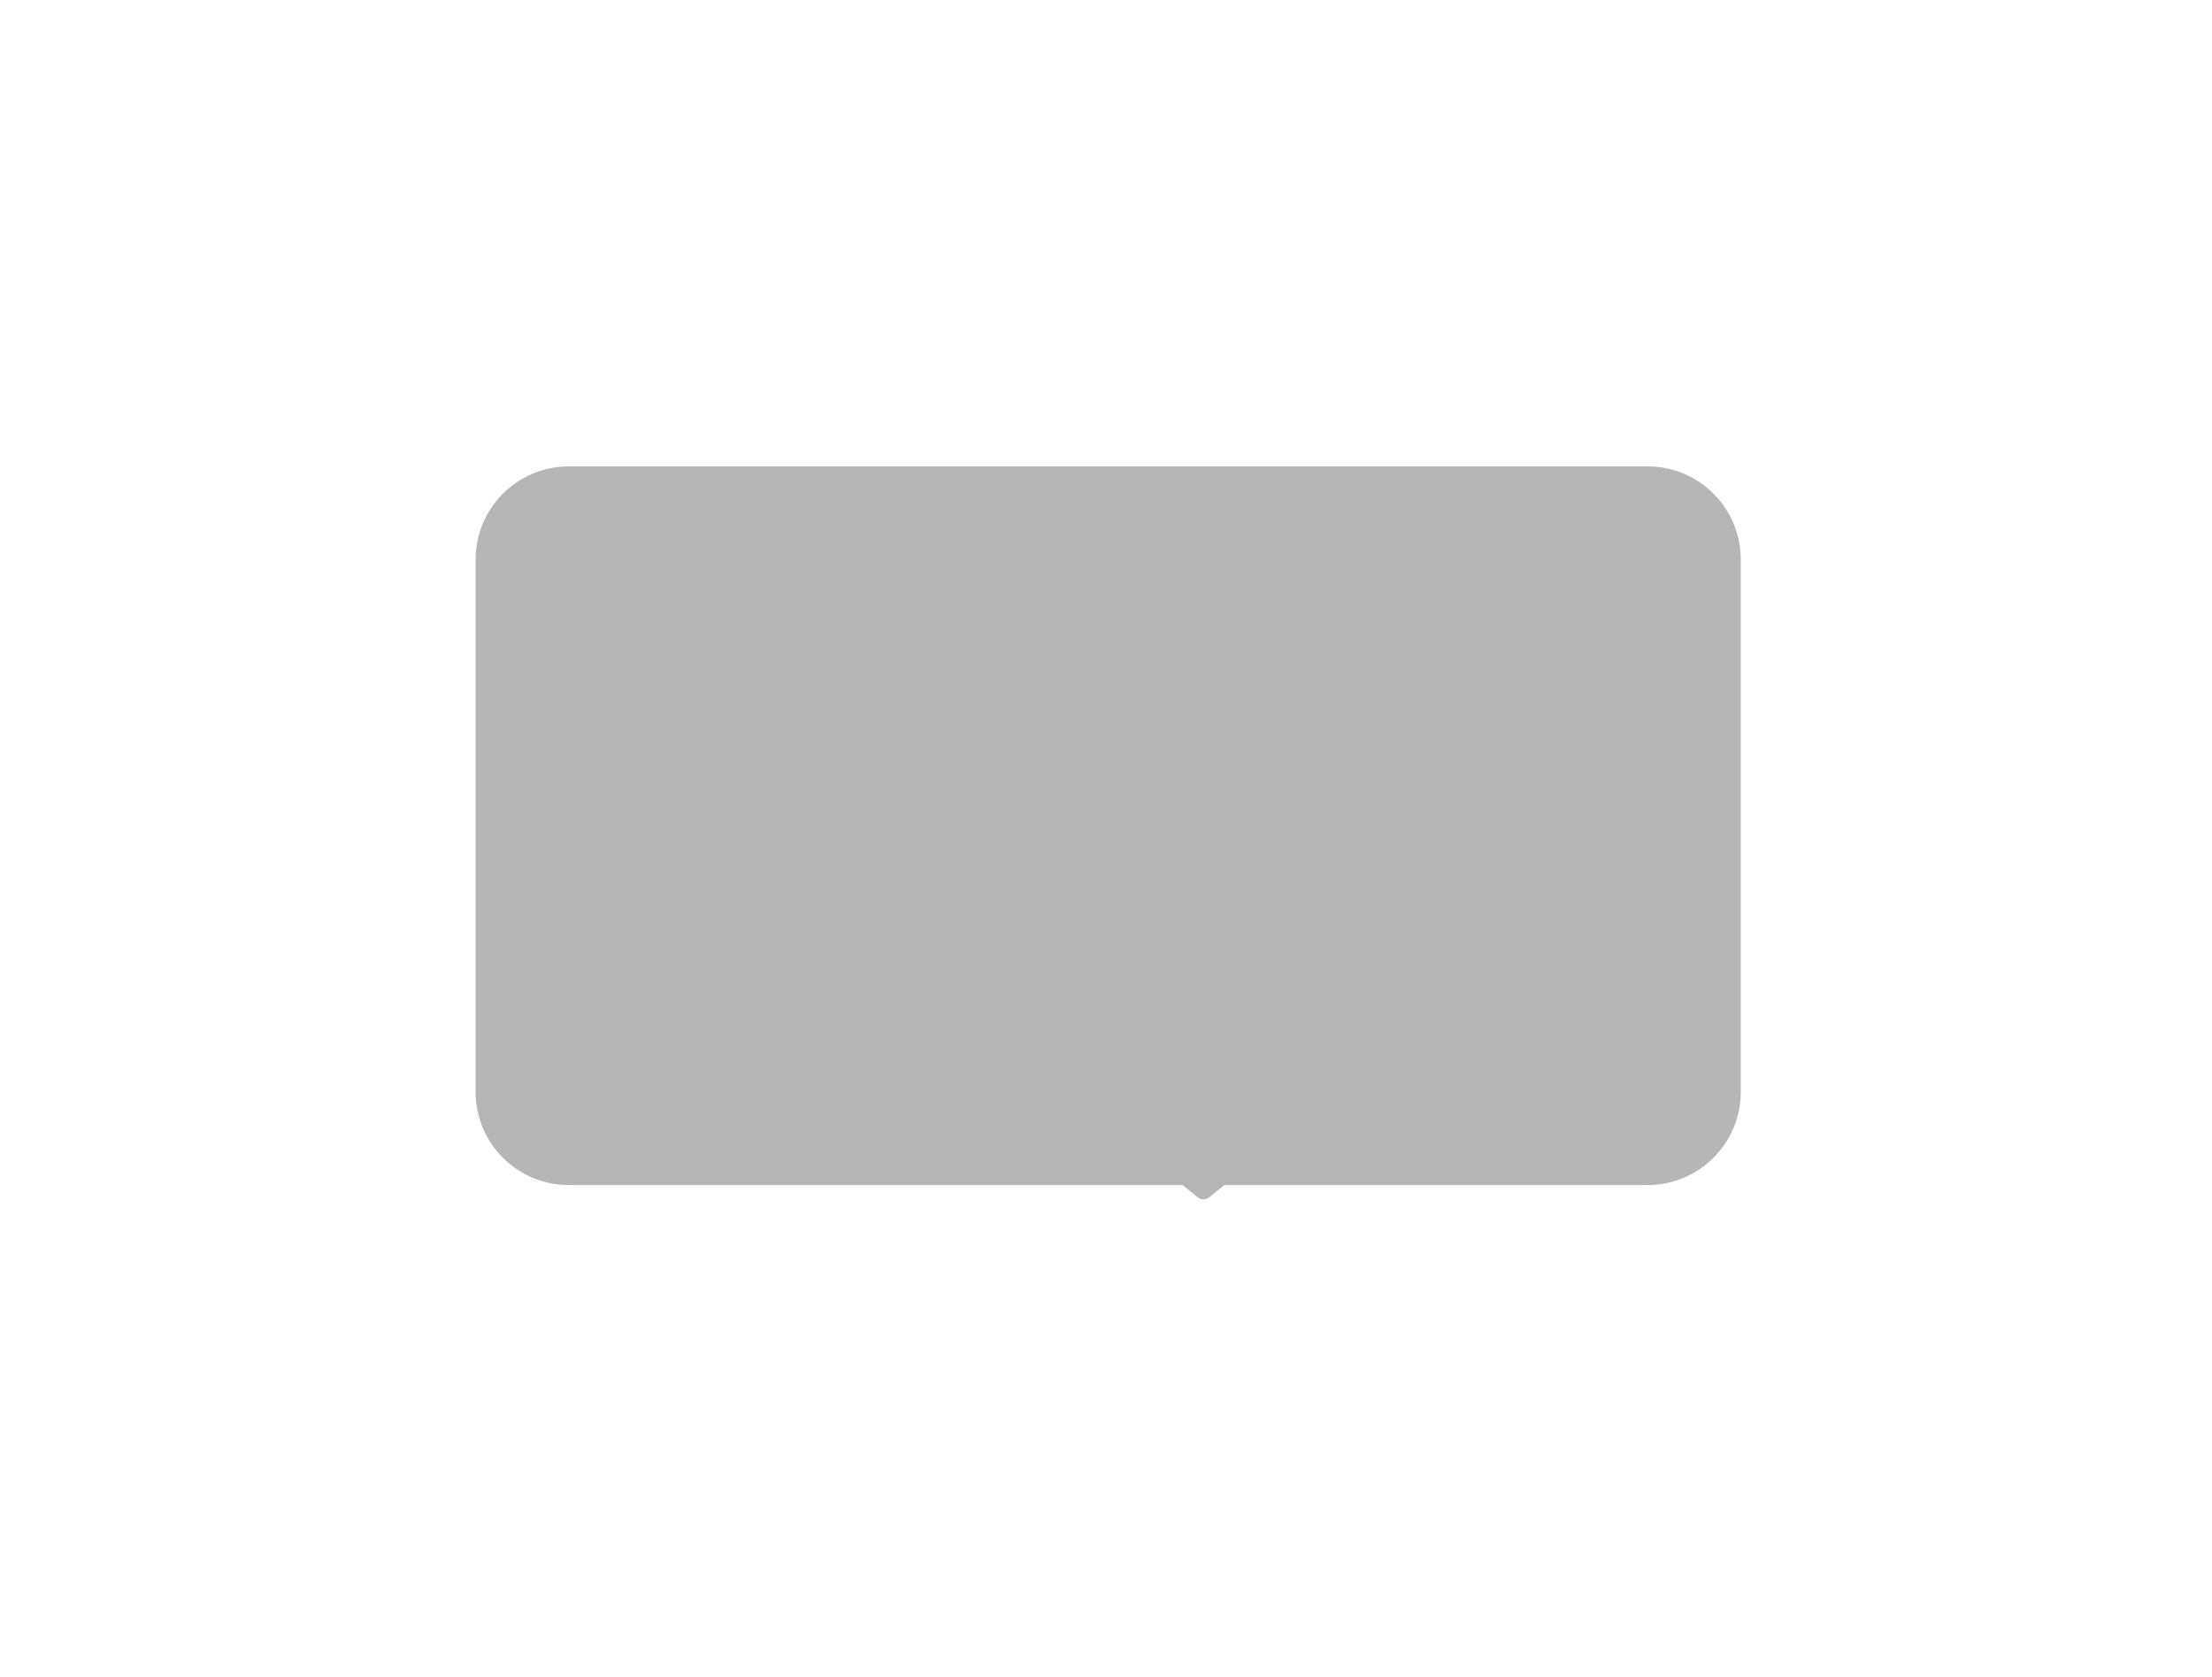 <svg width="95" height="72" viewBox="0 0 95 72" fill="none" xmlns="http://www.w3.org/2000/svg">
<g opacity="0.3" filter="url(#filter0_f_116_1297)">
<path fill-rule="evenodd" clip-rule="evenodd" d="M24.426 20.027H70.762C72.971 20.027 74.762 21.818 74.762 24.027V46.886C74.762 49.095 72.971 50.886 70.762 50.886H52.584L51.936 51.409C51.79 51.528 51.58 51.528 51.434 51.409L50.786 50.886H24.426C22.217 50.886 20.426 49.095 20.426 46.886V24.027C20.426 21.818 22.217 20.027 24.426 20.027Z" fill="#0C0B0B"/>
</g>
<defs>
<filter id="filter0_f_116_1297" x="0.426" y="0.027" width="94.336" height="71.471" filterUnits="userSpaceOnUse" color-interpolation-filters="sRGB">
<feFlood flood-opacity="0" result="BackgroundImageFix"/>
<feBlend mode="normal" in="SourceGraphic" in2="BackgroundImageFix" result="shape"/>
<feGaussianBlur stdDeviation="10" result="effect1_foregroundBlur_116_1297"/>
</filter>
</defs>
</svg>
